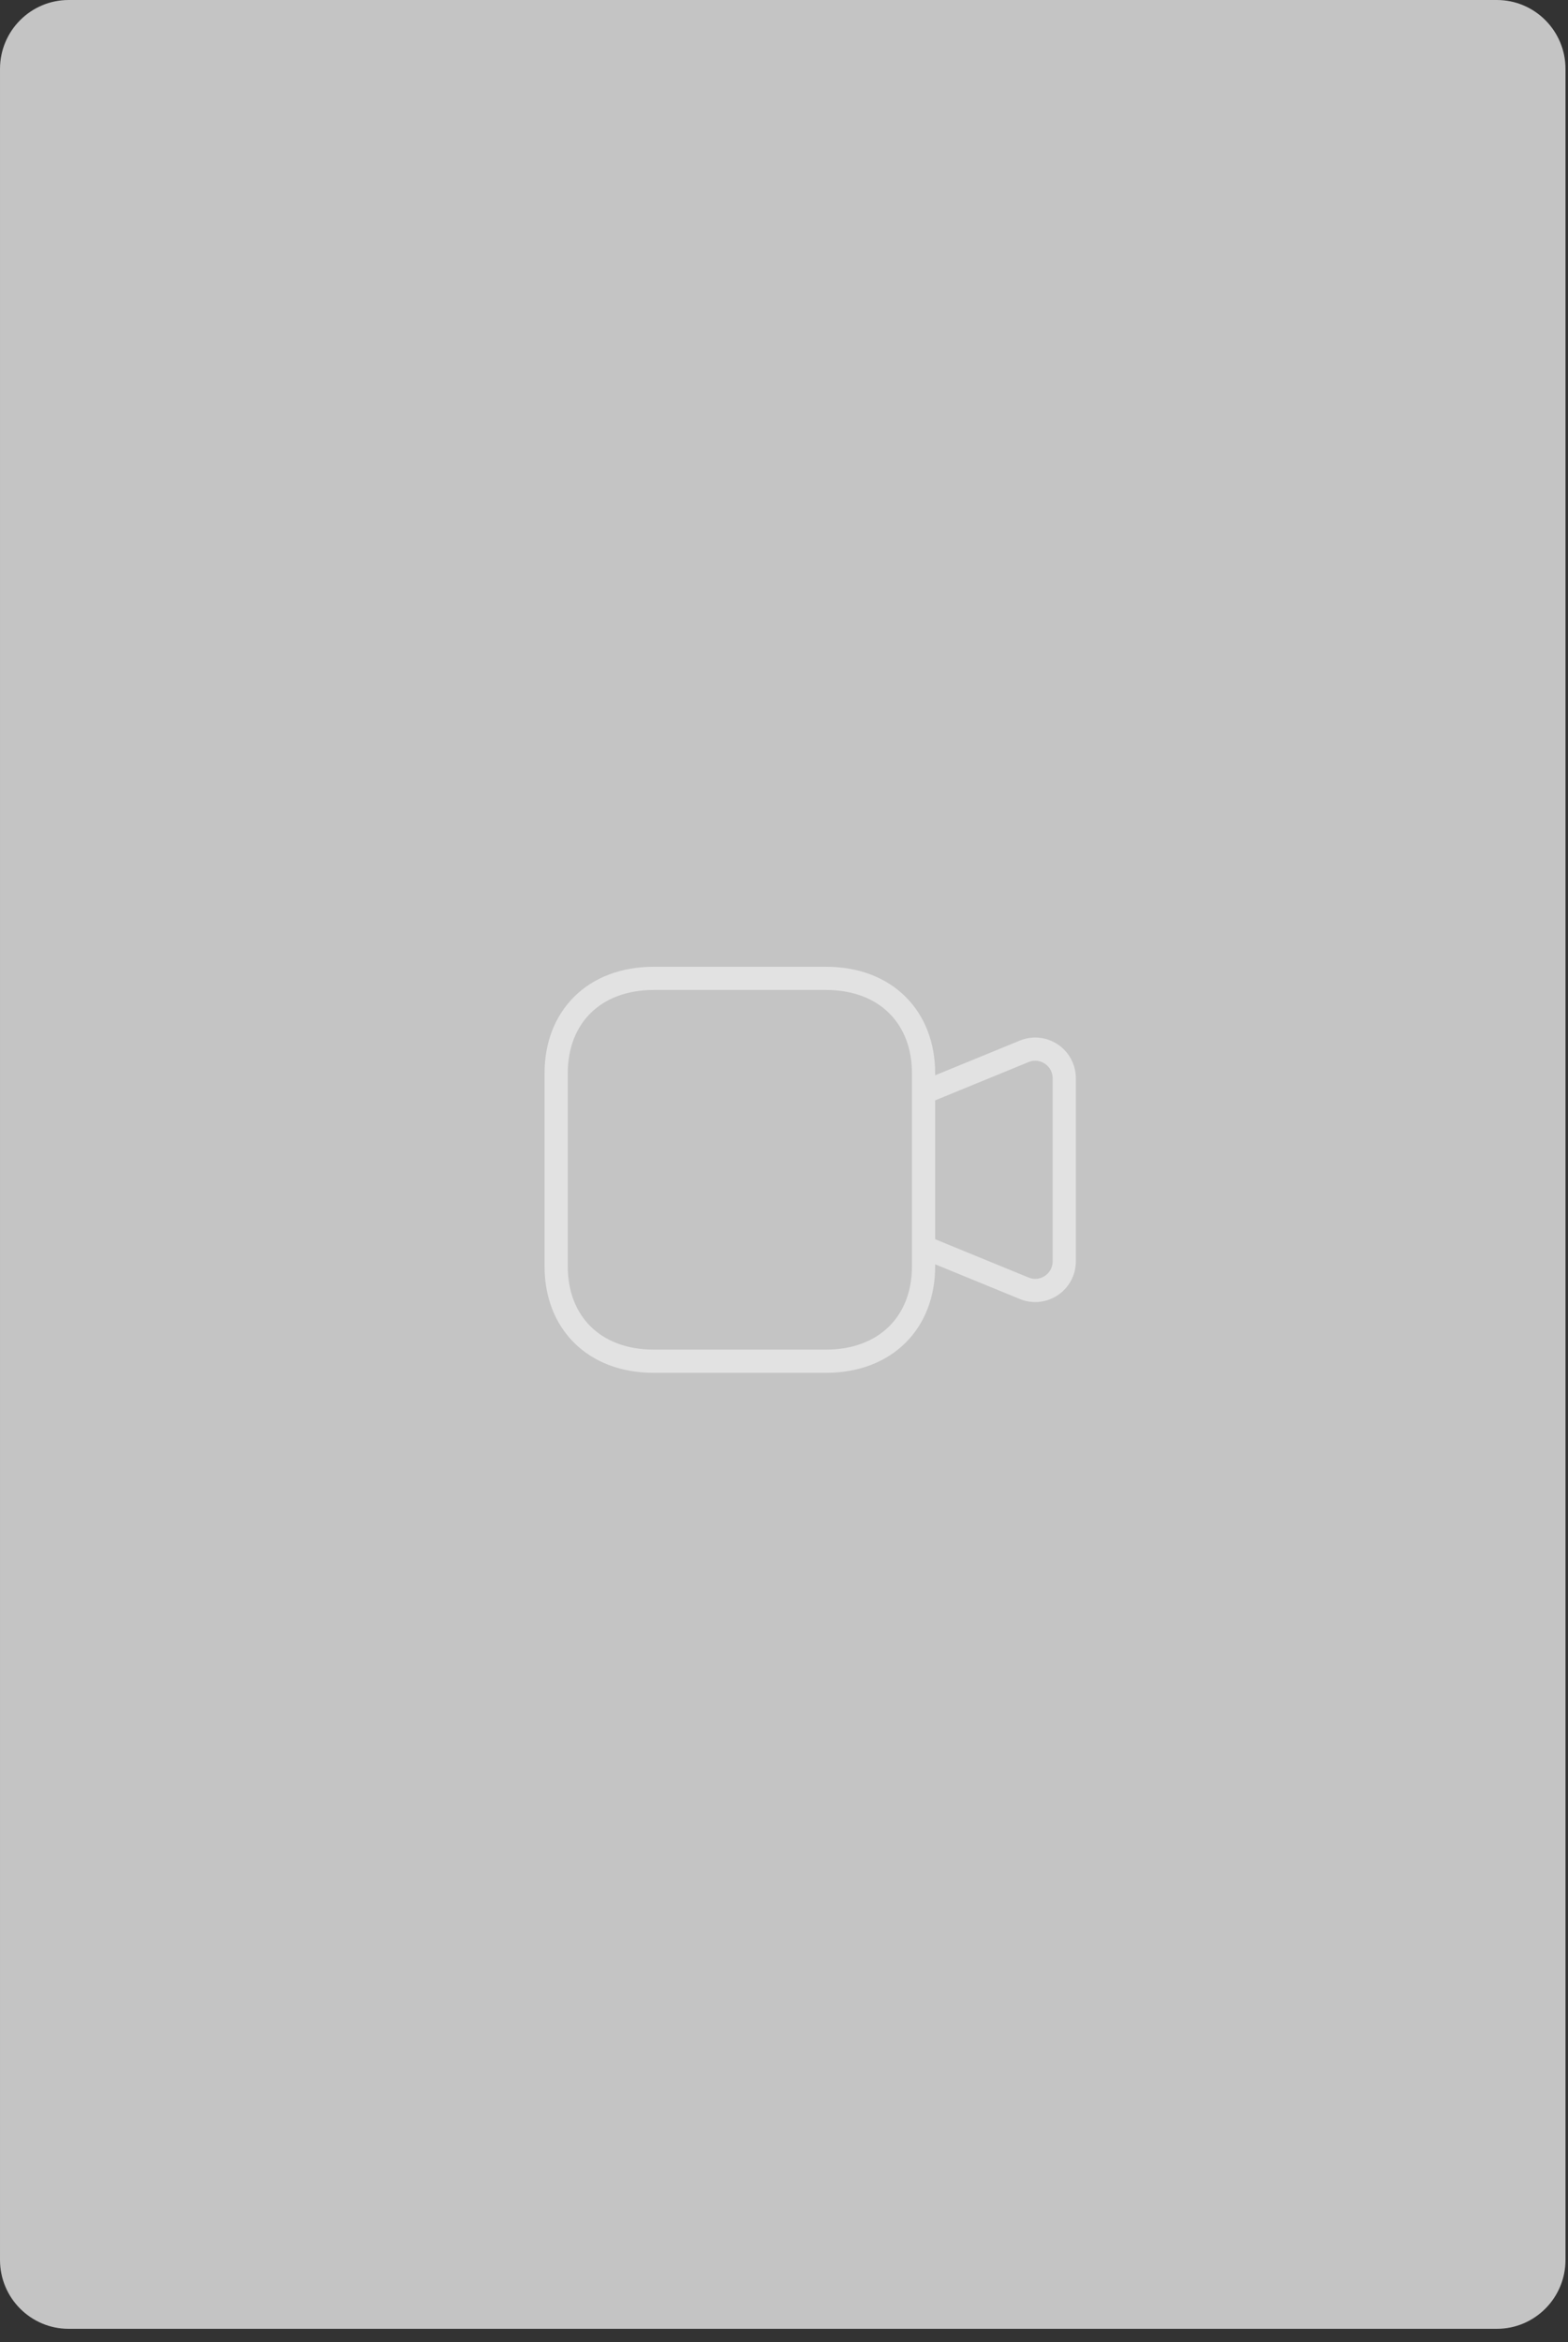 <?xml version="1.0" encoding="UTF-8" standalone="no"?><!DOCTYPE svg PUBLIC "-//W3C//DTD SVG 1.1//EN" "http://www.w3.org/Graphics/SVG/1.1/DTD/svg11.dtd"><svg width="100%" height="100%" viewBox="0 0 75 112" version="1.1" xmlns="http://www.w3.org/2000/svg" xmlns:xlink="http://www.w3.org/1999/xlink" xml:space="preserve" xmlns:serif="http://www.serif.com/" style="fill-rule:evenodd;clip-rule:evenodd;stroke-linecap:round;stroke-linejoin:round;"><rect x="0" y="0" width="75" height="112" fill="#333333" stroke="none"/><path d="M74.88,3.295c-0,-1.819 -1.472,-3.295 -3.284,-3.295l-68.312,0c-1.812,0 -3.284,1.476 -3.284,3.295l0,104.77c0,1.819 1.472,3.295 3.284,3.295l68.312,-0c1.812,-0 3.284,-1.476 3.284,-3.295l-0,-104.77Z" style="fill:#c4c4c4;"/><g opacity="0.5"><path d="M44.175,59.629l4.815,1.974c0.914,0.374 1.915,-0.299 1.915,-1.29l-0,-8.75c-0,-0.991 -1.001,-1.665 -1.915,-1.291l-4.815,1.974" style="fill:none;fill-rule:nonzero;stroke:#fff;stroke-width:1.11px;"/><path d="M31.271,65.091l8.235,-0c2.87,-0 4.669,-1.876 4.669,-4.531l0,-9.245c0,-2.655 -1.792,-4.531 -4.669,-4.531l-8.235,0c-2.878,0 -4.669,1.876 -4.669,4.531l0,9.245c0,2.655 1.791,4.531 4.669,4.531Z" style="fill:none;stroke:#fff;stroke-width:1.11px;"/></g></svg>